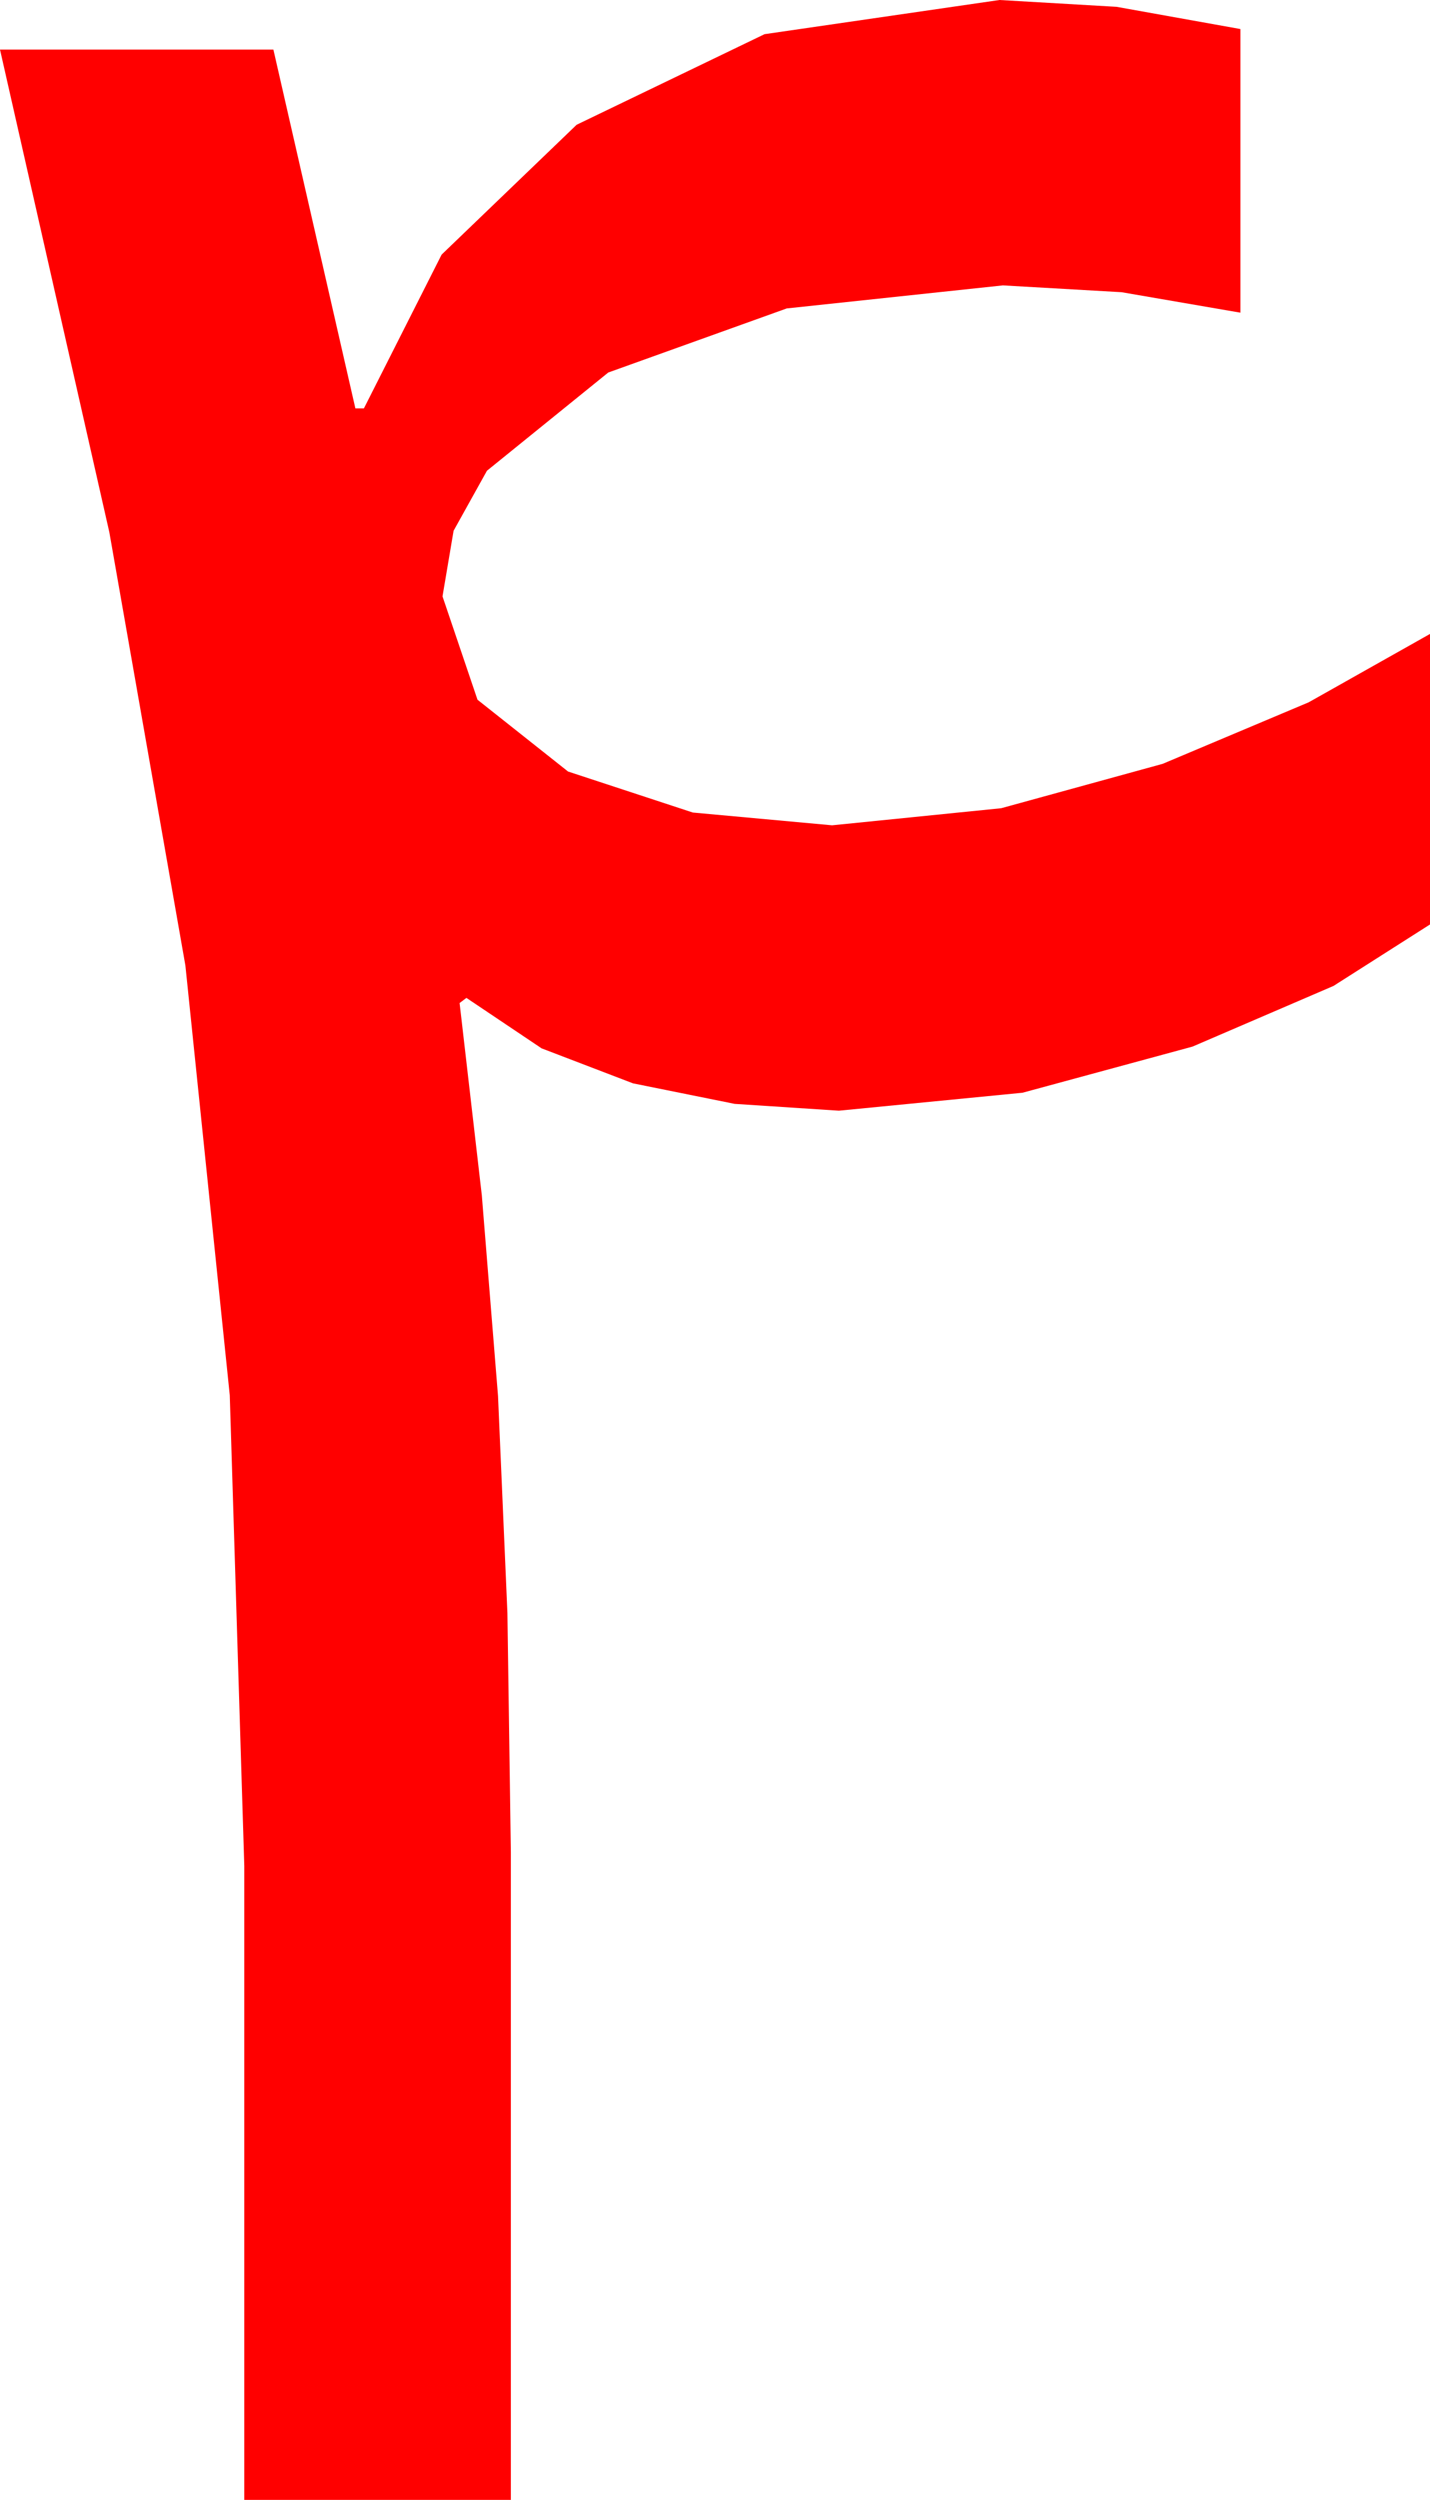 <?xml version="1.0" encoding="utf-8"?>
<!DOCTYPE svg PUBLIC "-//W3C//DTD SVG 1.1//EN" "http://www.w3.org/Graphics/SVG/1.1/DTD/svg11.dtd">
<svg width="24.521" height="42.861" xmlns="http://www.w3.org/2000/svg" xmlns:xlink="http://www.w3.org/1999/xlink" xmlns:xml="http://www.w3.org/XML/1998/namespace" version="1.1">
  <g>
    <g>
      <path style="fill:#FF0000;fill-opacity:1" d="M17.139,0L19.146,0.117 21.27,0.498 21.27,5.361 19.233,5.01 17.197,4.893 13.491,5.288 10.43,6.387 8.35,8.071 7.778,9.1 7.588,10.225 8.188,11.997 9.741,13.228 11.88,13.931 14.268,14.15 17.168,13.857 19.937,13.096 22.441,12.041 24.521,10.869 24.521,15.85 22.866,16.904 20.449,17.944 17.534,18.735 14.385,19.043 12.598,18.926 10.854,18.574 9.287,17.974 7.998,17.109 7.881,17.197 8.262,20.493 8.54,23.936 8.701,27.656 8.76,31.758 8.76,42.861 4.189,42.861 4.189,31.992 3.94,23.921 3.179,16.553 1.875,9.126 0,0.85 4.688,0.85 6.094,7.002 6.24,7.002 7.573,4.365 9.888,2.139 13.11,0.586 17.139,0z" />
    </g>
  </g>
</svg>